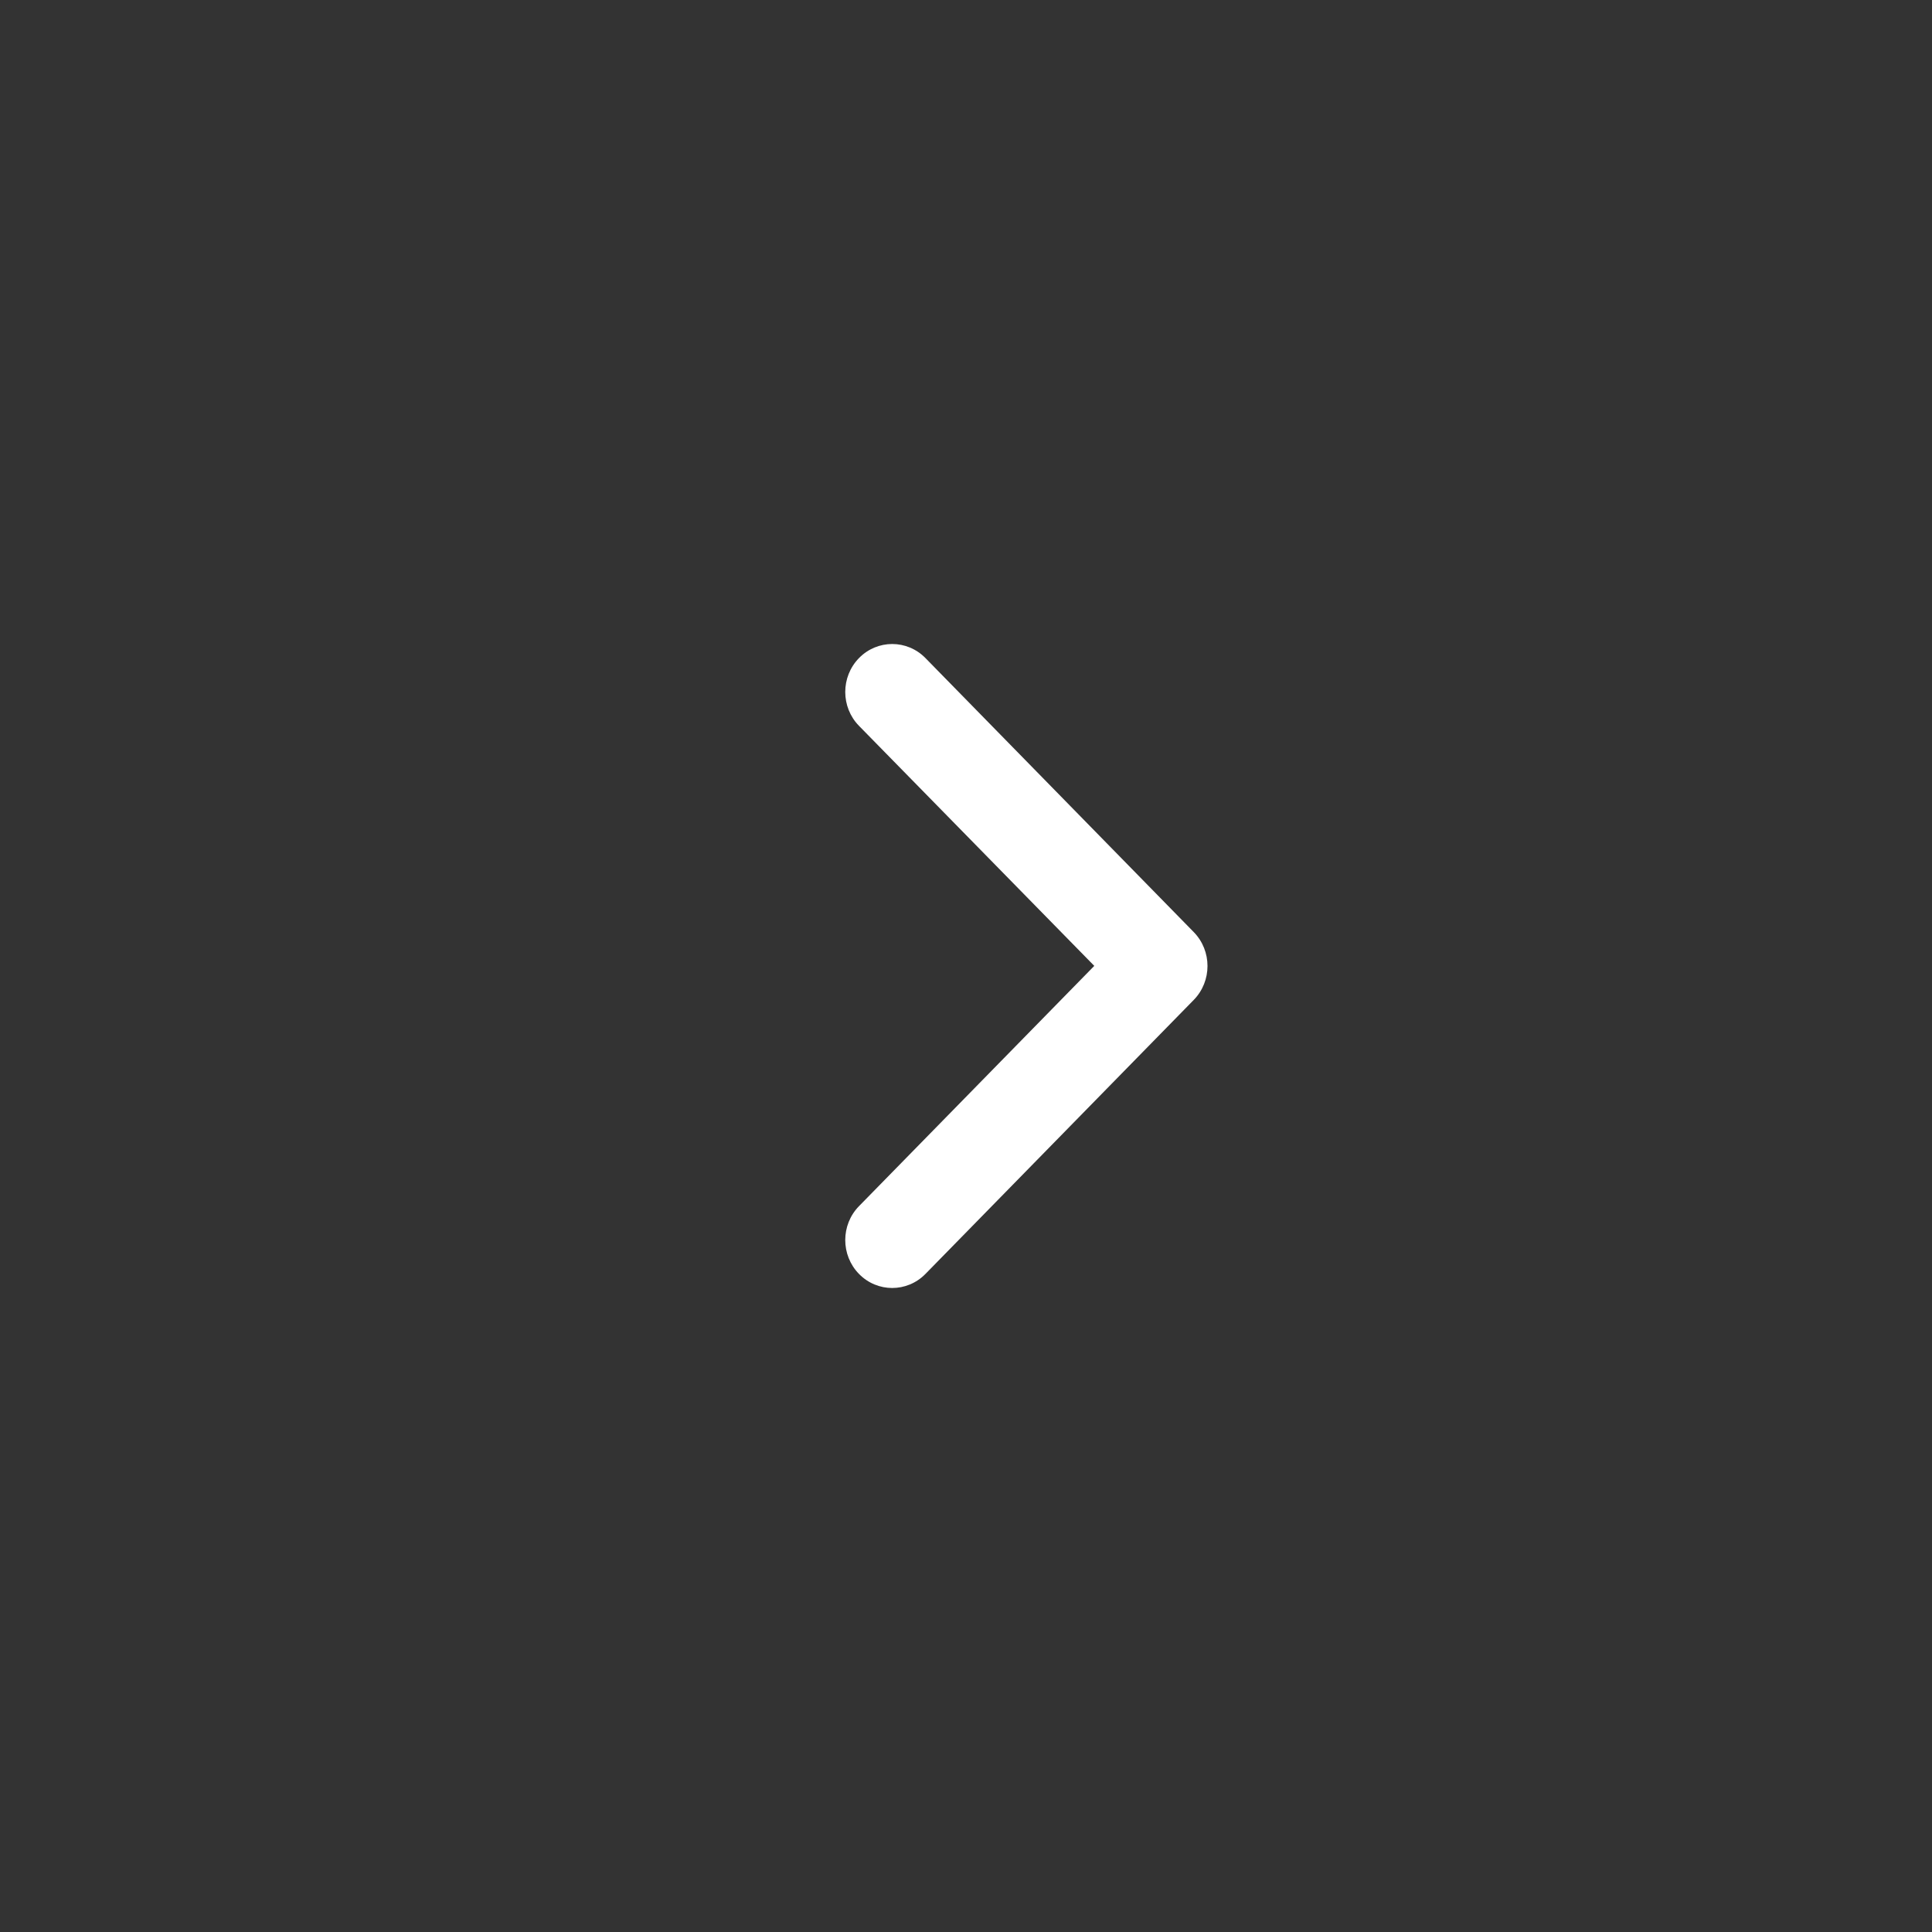 <svg width="48" height="48" viewBox="0 0 48 48" fill="none" xmlns="http://www.w3.org/2000/svg">
<rect x="0" y="0" width="48" height="48" fill="#333333" stroke="none"/>
<path fill-rule="evenodd" clip-rule="evenodd" d="M21.342 18.034C20.886 17.569 20.886 16.814 21.342 16.349C21.797 15.884 22.536 15.884 22.992 16.349L29.658 23.157C30.114 23.623 30.114 24.377 29.658 24.843L22.992 31.651C22.536 32.116 21.797 32.116 21.342 31.651C20.886 31.186 20.886 30.431 21.342 29.966L27.187 23.997L21.342 18.034Z" fill="white"/>
</svg>
